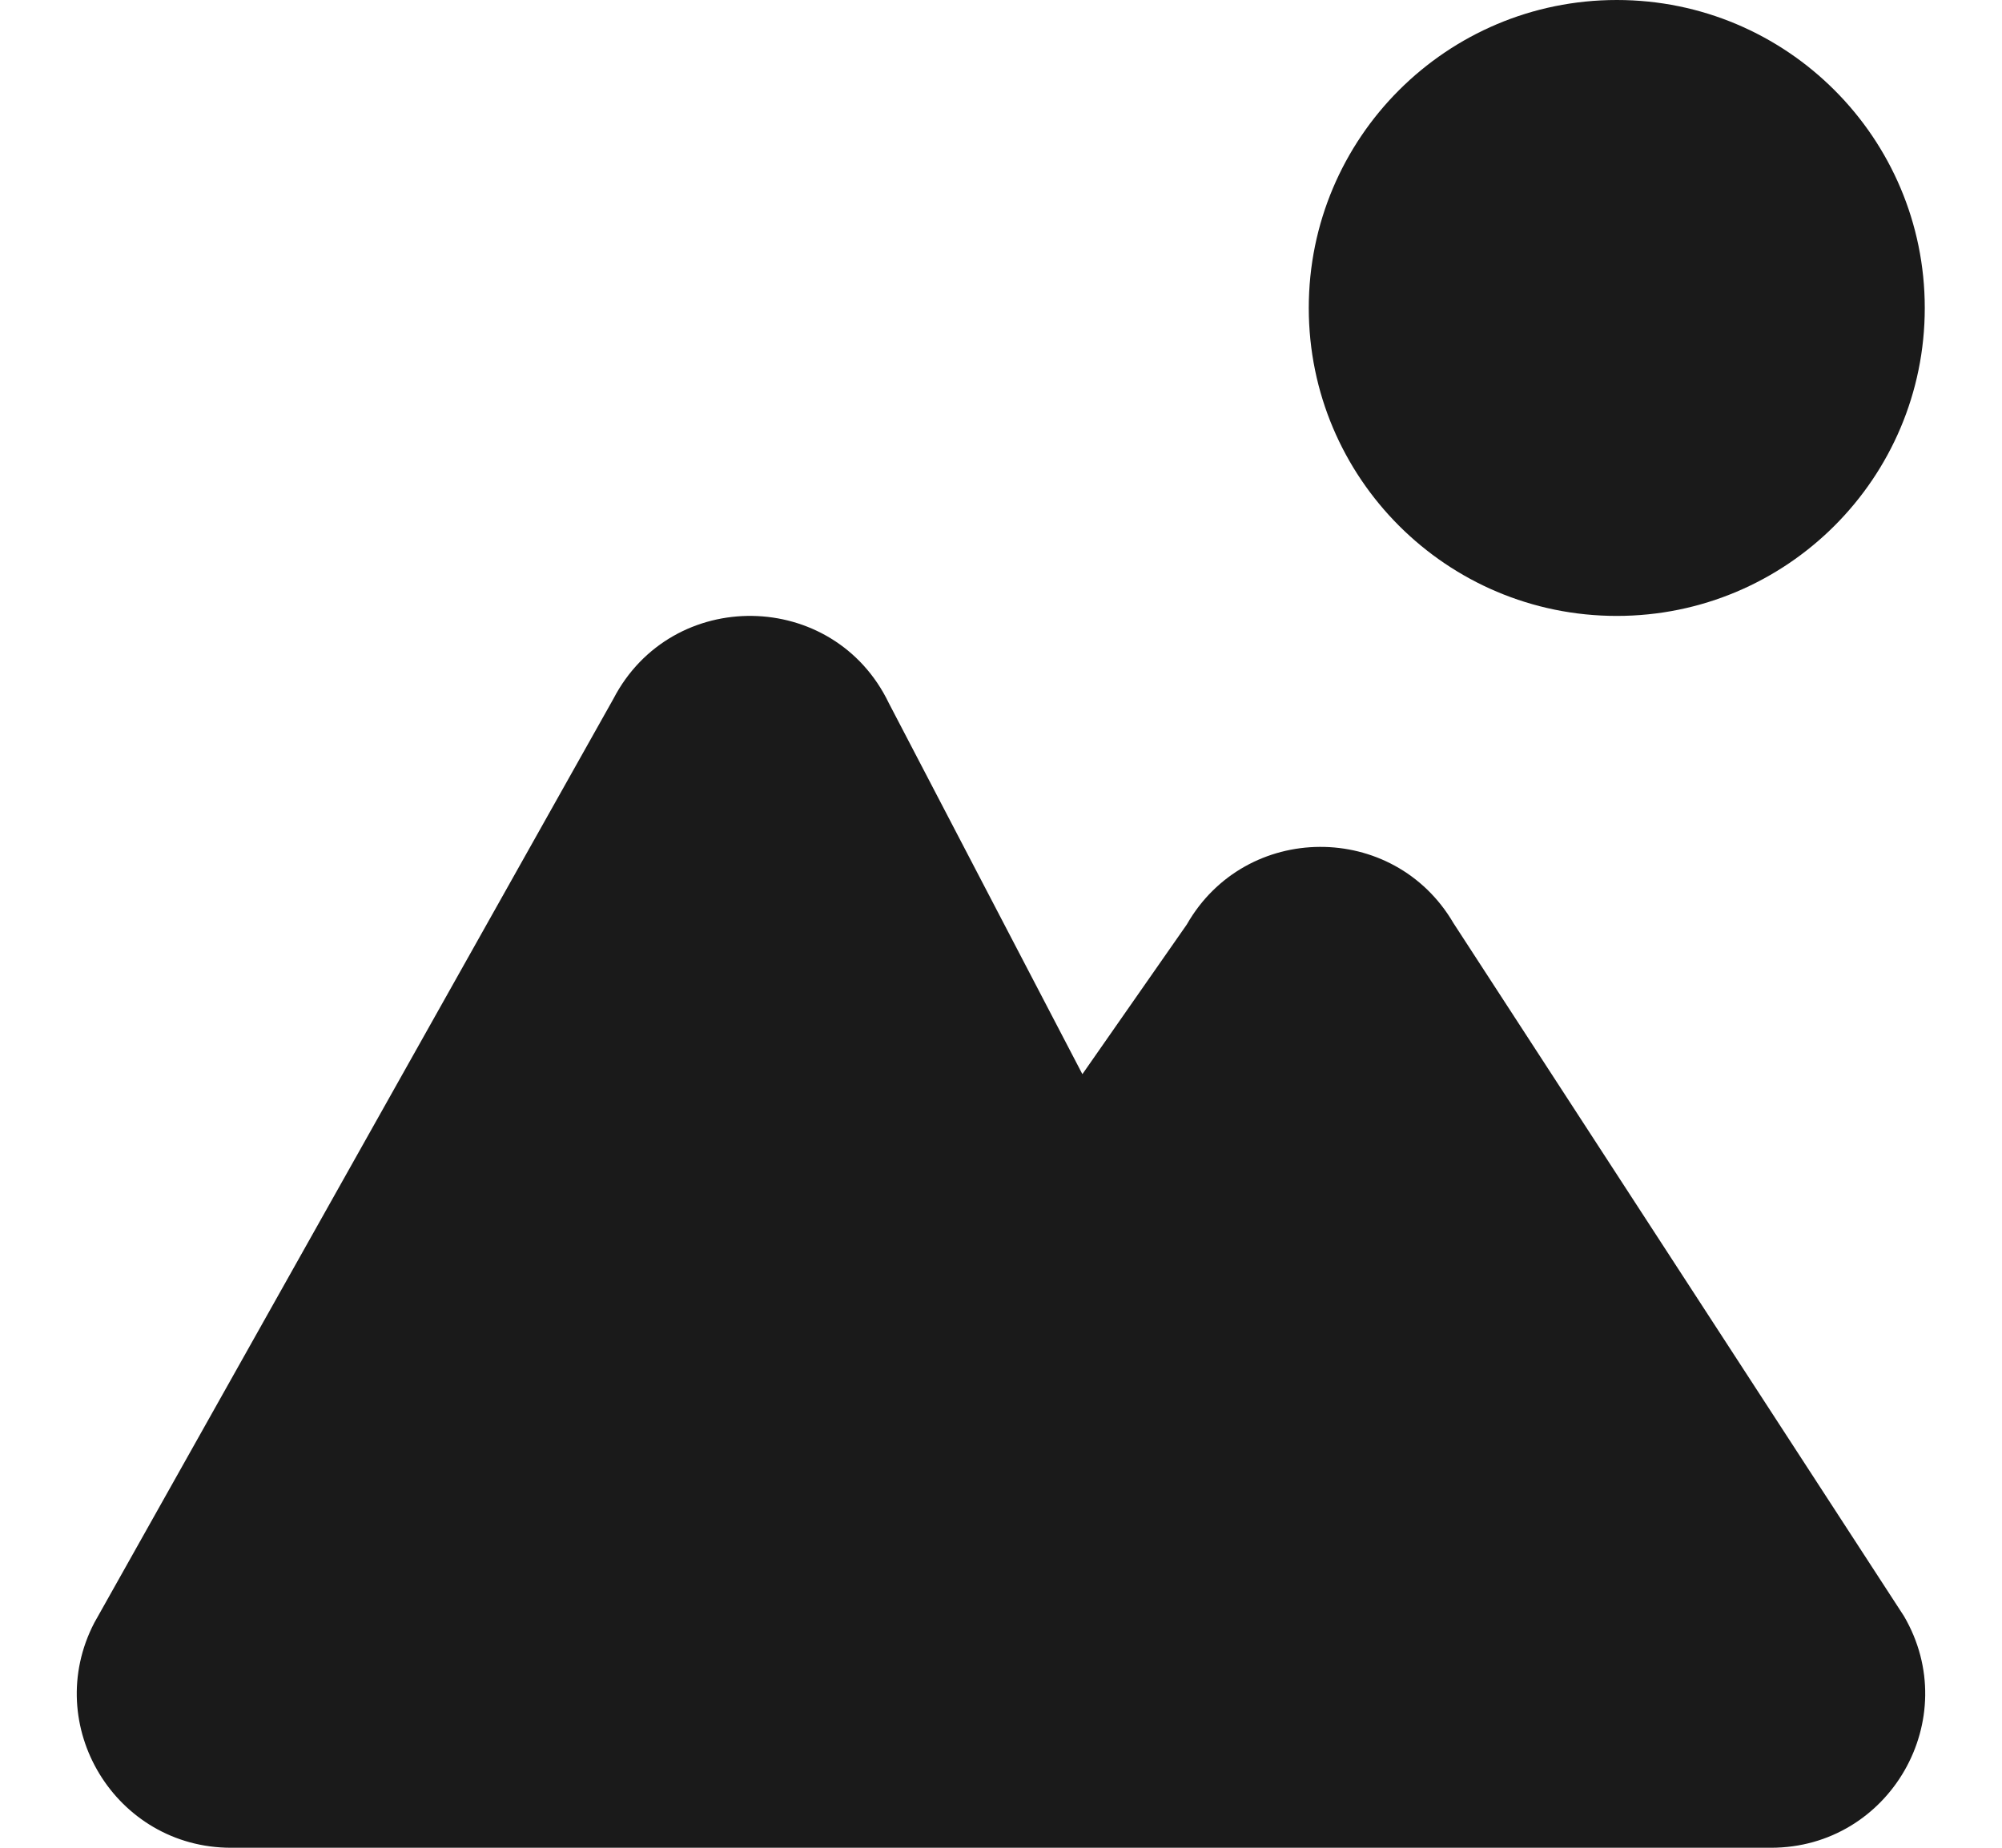 <svg width="26" height="24" viewBox="0 0 26 24" fill="none" xmlns="http://www.w3.org/2000/svg">
<path fill-rule="evenodd" clip-rule="evenodd" d="M16.997 4C16.997 6.209 18.788 8 20.997 8C23.206 8 24.997 6.209 24.997 4C24.997 1.791 23.206 0 20.997 0C18.788 0 16.997 1.791 16.997 4ZM16 24H3C1.5 24 0.534 22.411 1.224 21.079L7.965 9.079C8.724 7.616 10.828 7.647 11.543 9.132L14.057 13.952L15.413 12.008C16.176 10.672 18.099 10.662 18.876 11.99L24.726 20.99C25.506 22.323 24.545 24 23 24H16.031L16.016 24L16 24Z" fill="#1A1A1A"/>
</svg>
